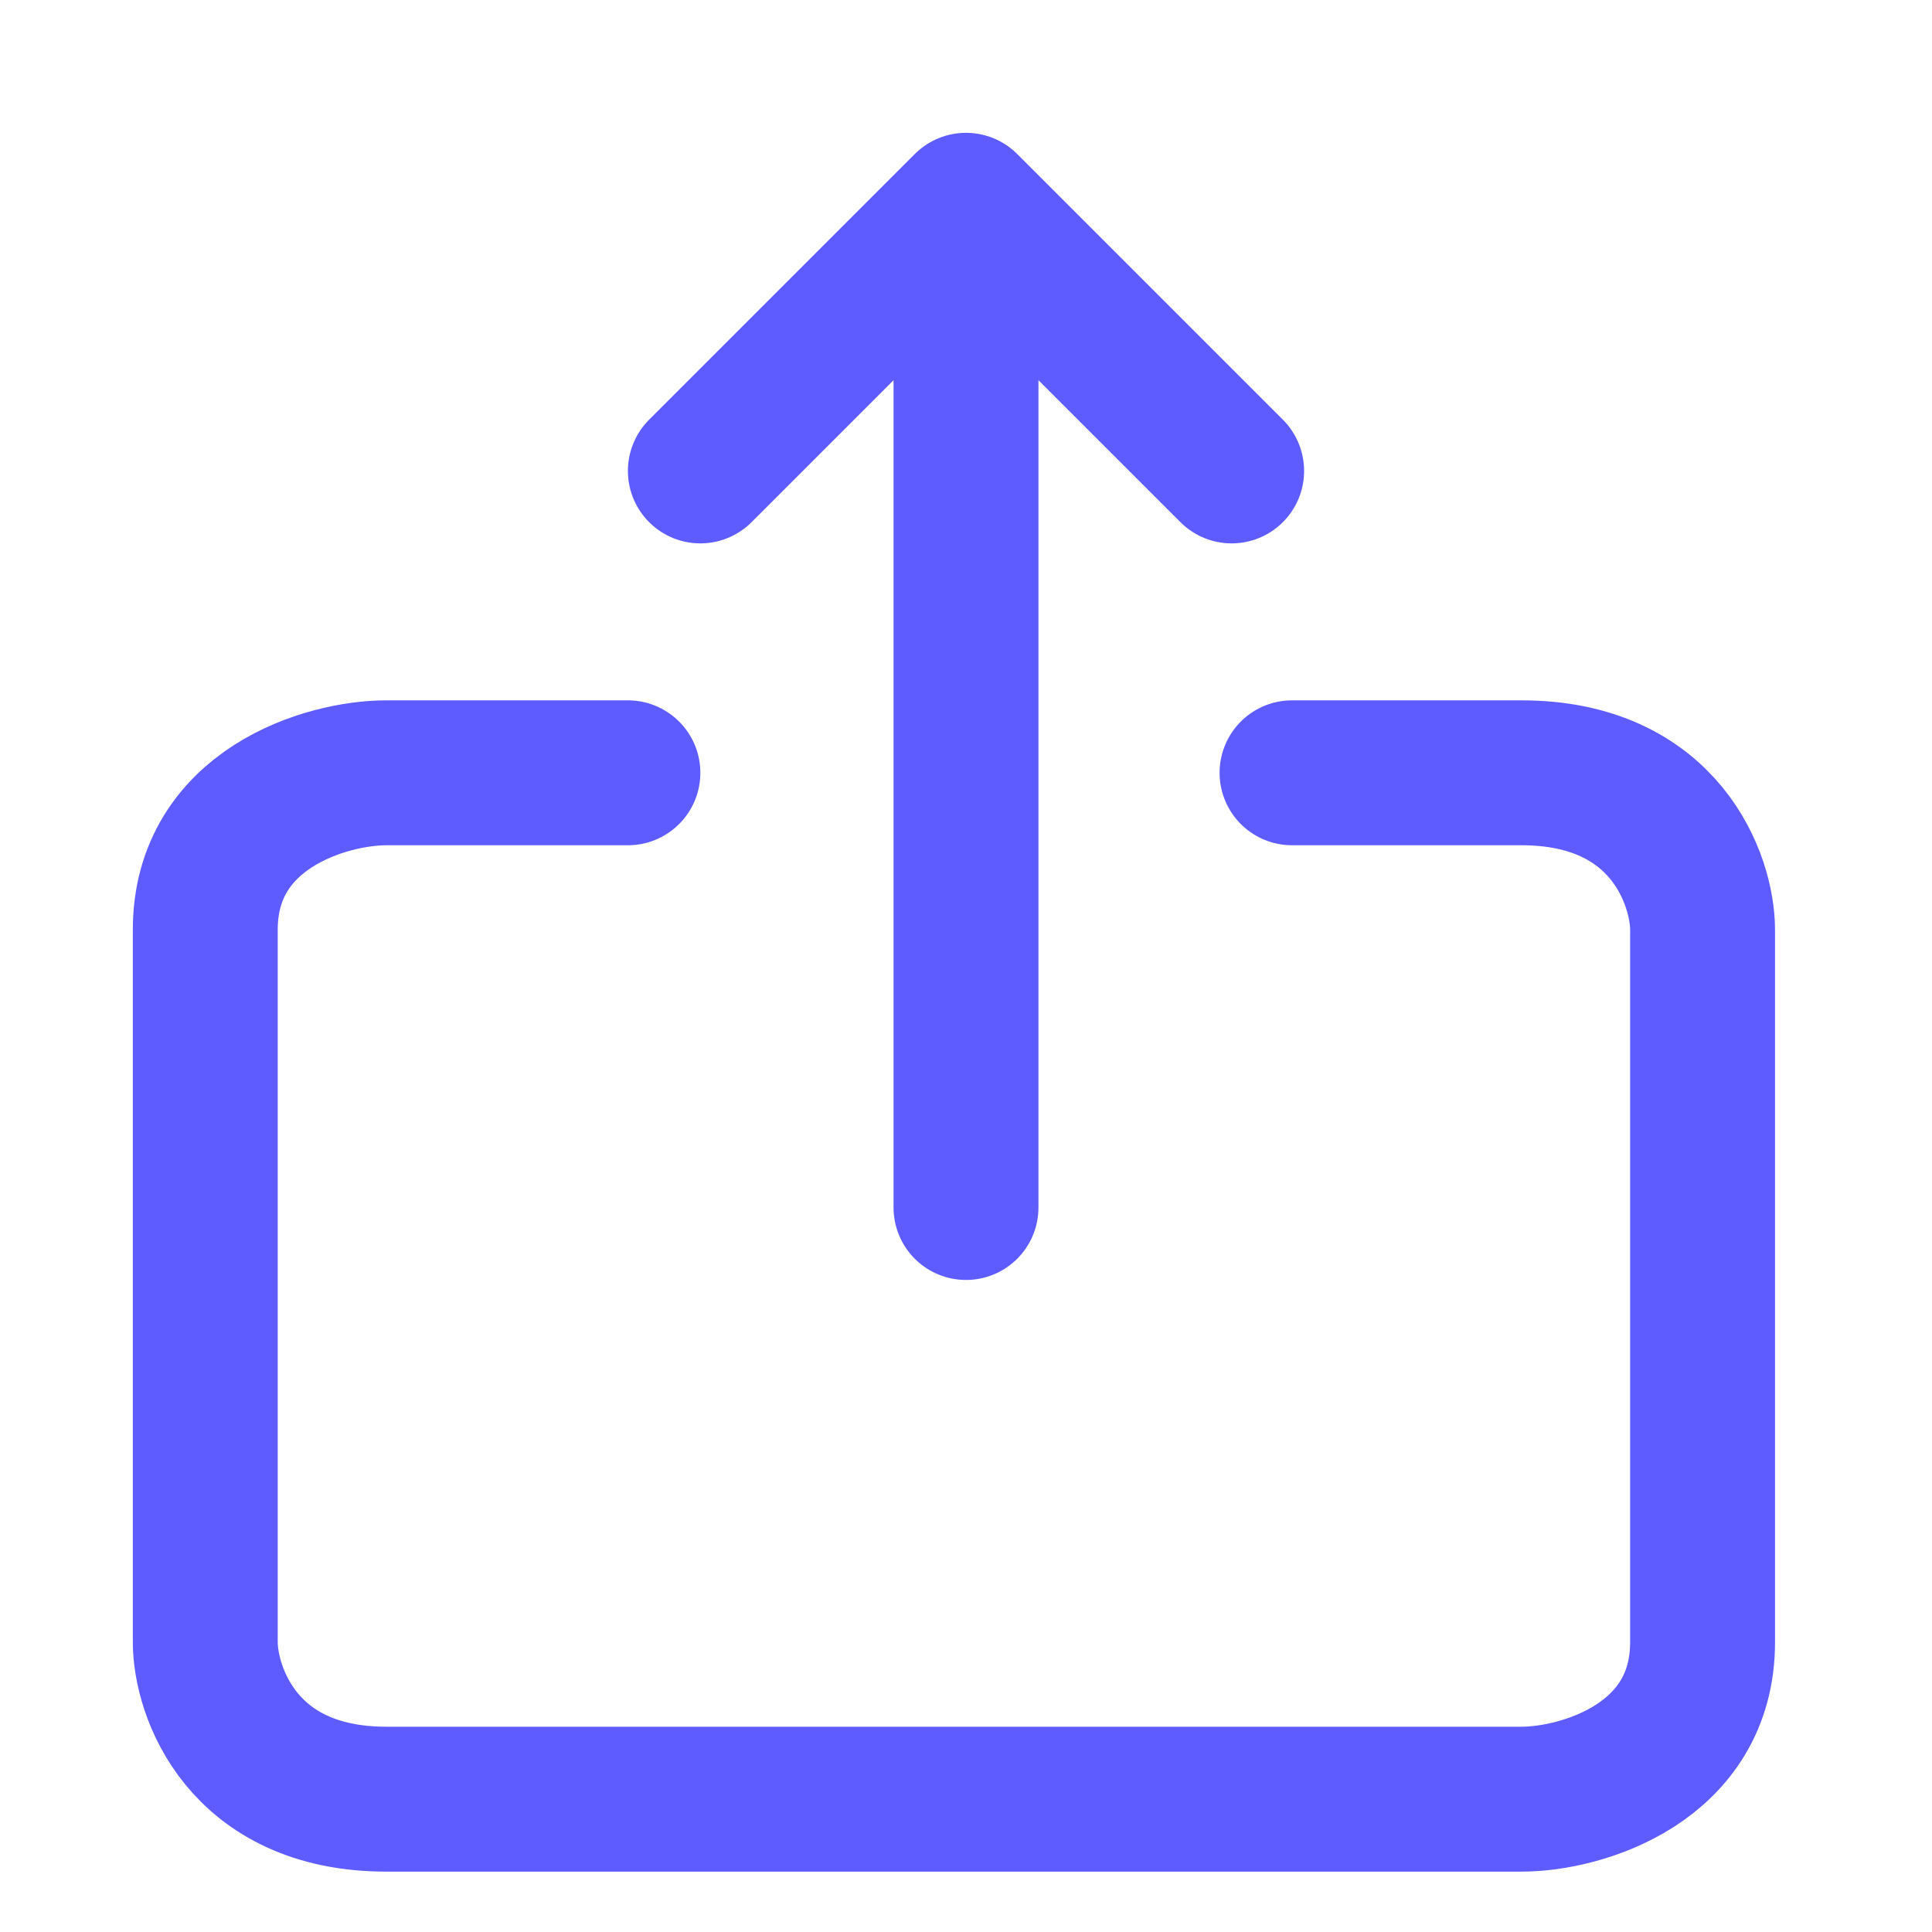 <?xml version="1.0" encoding="utf-8"?>
<!-- Generator: Adobe Illustrator 26.1.0, SVG Export Plug-In . SVG Version: 6.00 Build 0)  -->
<svg version="1.1" id="Capa_1" xmlns="http://www.w3.org/2000/svg" xmlns:xlink="http://www.w3.org/1999/xlink" x="0px" y="0px"
	 viewBox="0 0 16 16" style="enable-background:new 0 0 16 16;" xml:space="preserve">
<style type="text/css">
	.st0{fill:none;stroke:#5E5BFF;stroke-width:1.2;stroke-linecap:round;stroke-linejoin:round;stroke-miterlimit:2.667;}
	.st1{fill:none;stroke:#5E5BFF;stroke-width:1.2;stroke-linecap:round;stroke-miterlimit:2.667;}
</style>
<path class="st0" d="M8,10V2.4"/>
<path class="st0" d="M10.2,3.9L8,1.7L5.8,3.9"/>
<path class="st1" d="M5.2,6.4h-2c-0.5,0-1.5,0.3-1.5,1.3c0,1,0,4.3,0,5.9c0,0.4,0.3,1.3,1.5,1.3s6.8,0,9.4,0c0.5,0,1.5-0.3,1.5-1.3
	s0-4.3,0-5.9c0-0.4-0.3-1.3-1.5-1.3s-1.7,0-1.9,0"/>
</svg>
